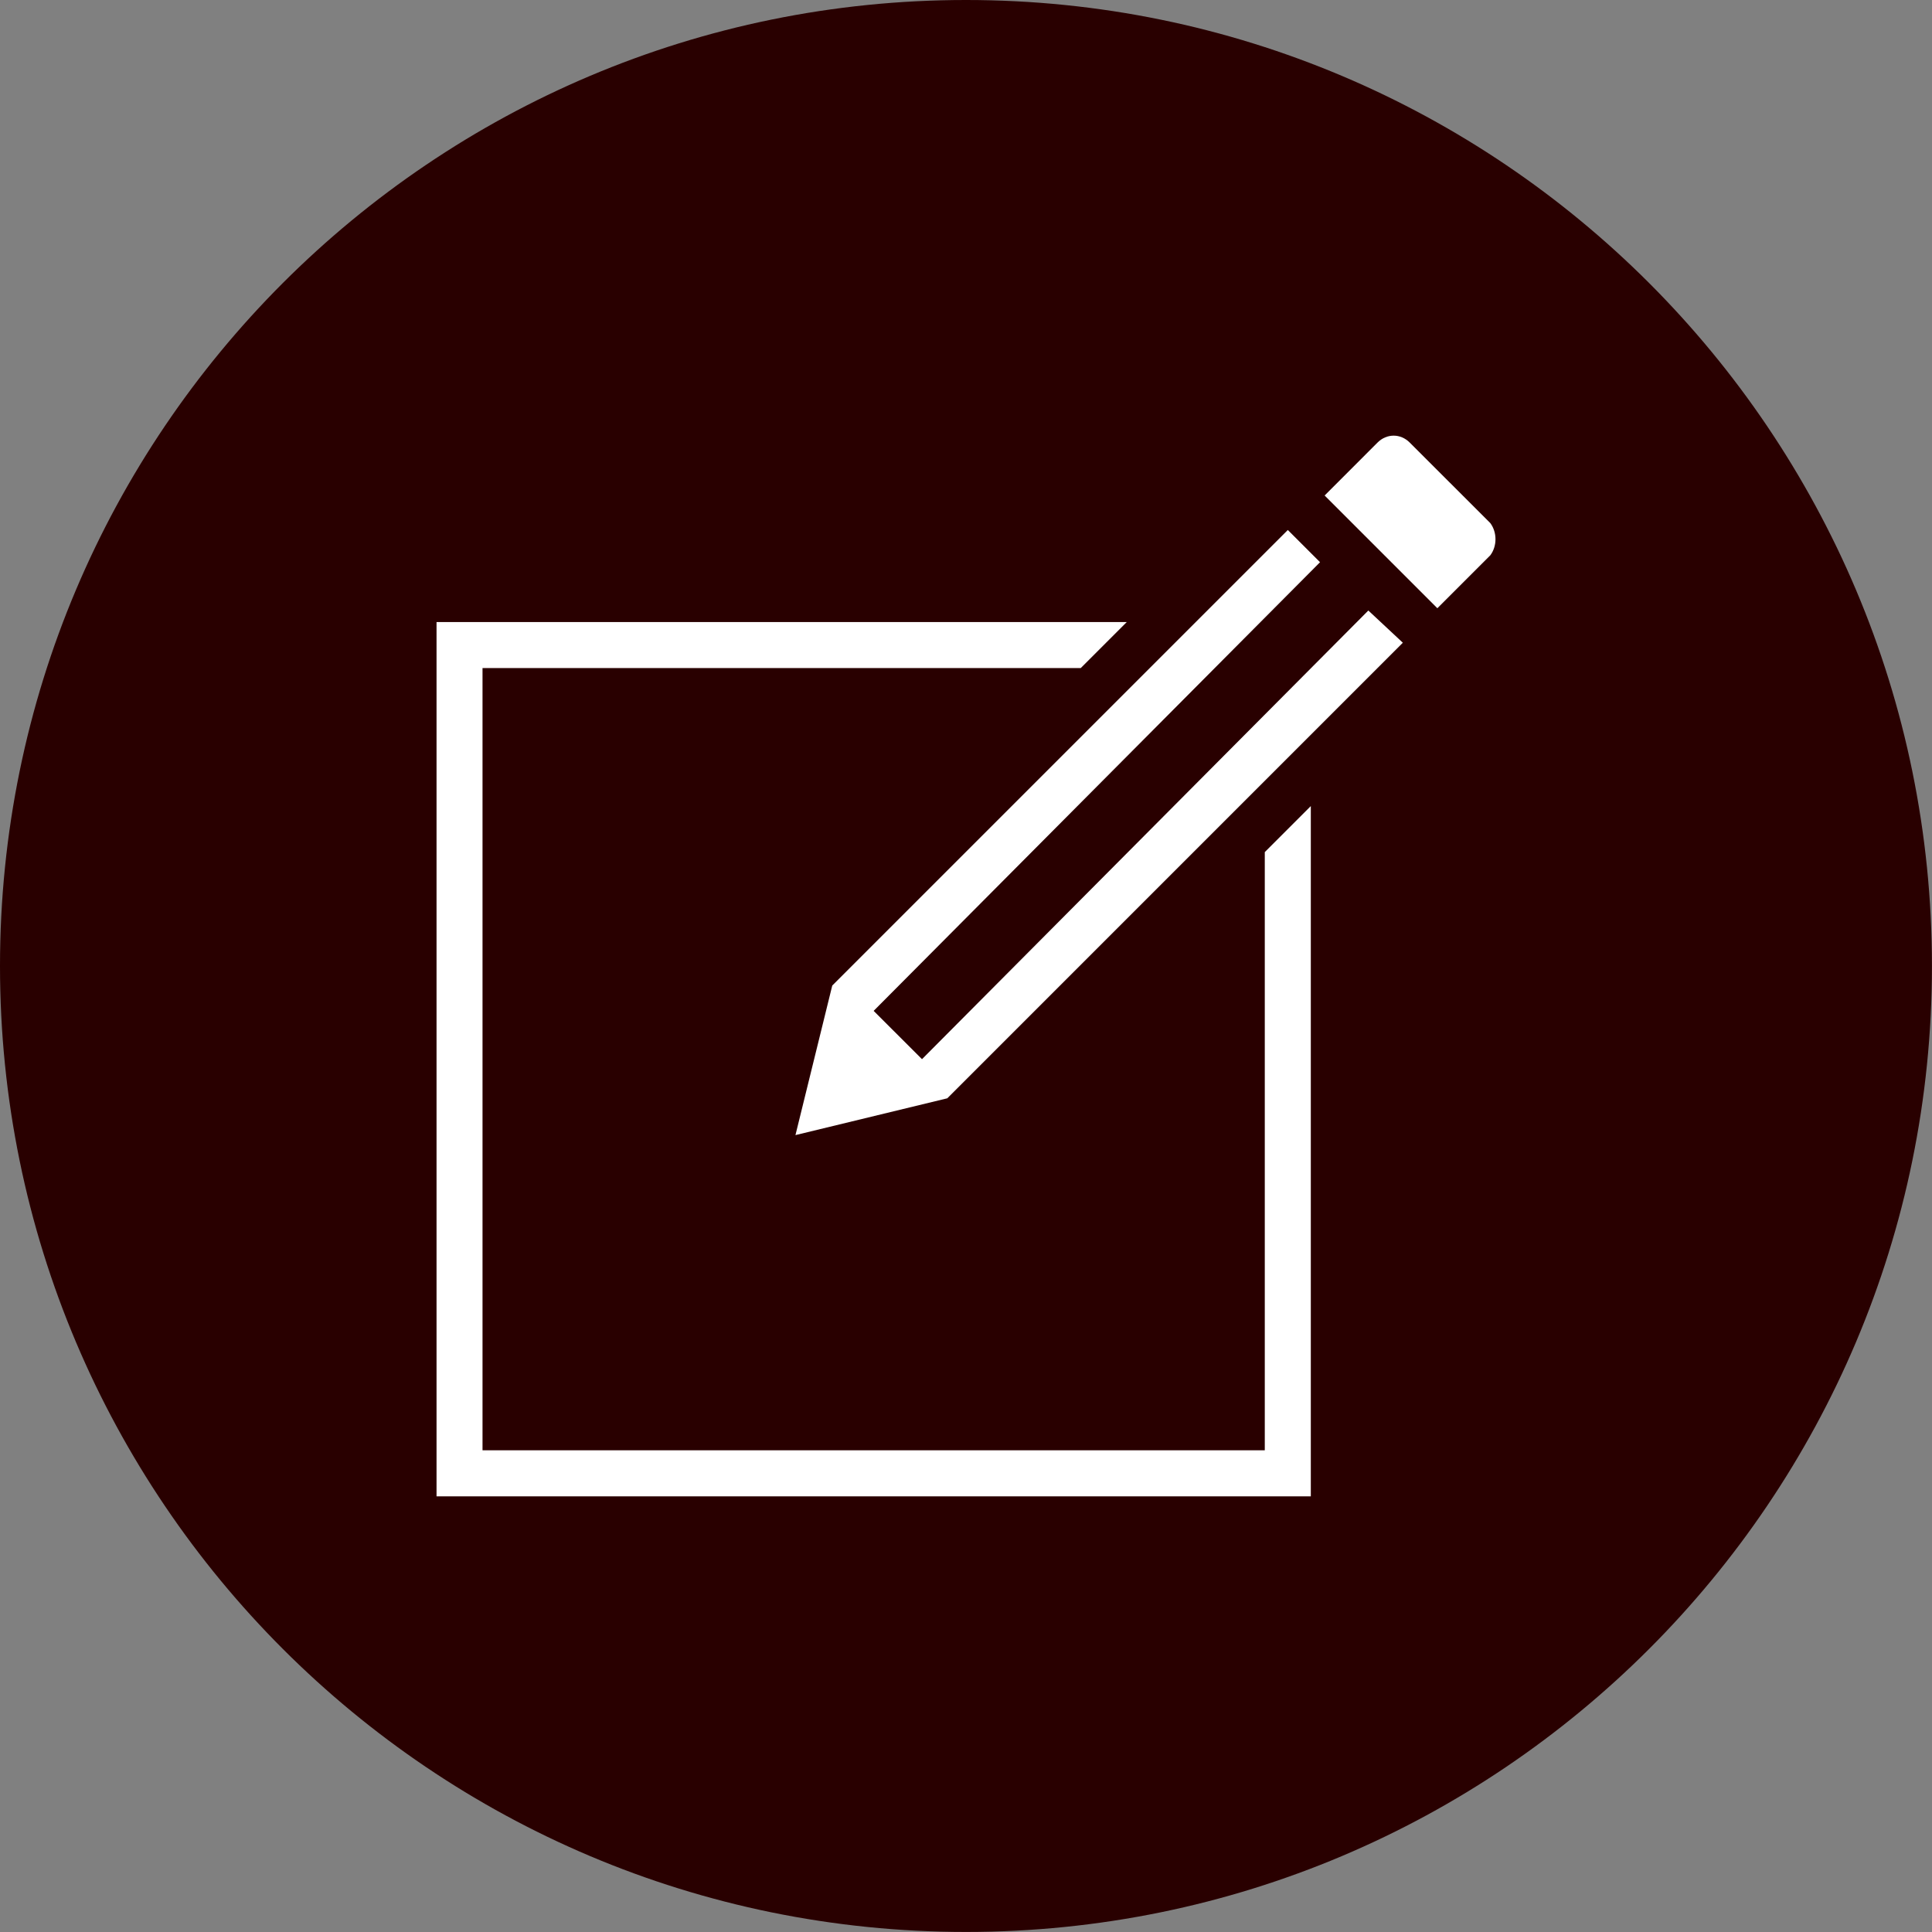 <svg width="40" height="40" viewBox="0 0 40 40" fill="none" xmlns="http://www.w3.org/2000/svg">
<rect x="0" y="0" width="40" height="40" fill="#808080" stroke="none"/>
<g clip-path="url(#clip0_58_29)">
<path d="M20 39.999C31.045 39.999 39.999 31.045 39.999 20C39.999 8.954 31.045 0 20 0C8.954 0 0 8.954 0 20C0 31.045 8.954 39.999 20 39.999Z" fill="#290000"/>
<path fill-rule="evenodd" clip-rule="evenodd" d="M9.038 12.879H23.328L22.376 13.831H9.99V30.027H26.186V17.642L27.139 16.689V30.98H9.038V12.879ZM27.33 11.64L18.088 20.929L19.089 21.929L28.33 12.64L29.044 13.307L19.613 22.739L16.469 23.501L17.231 20.405L26.663 10.973L27.33 11.64ZM30.855 10.83L29.187 9.163C28.997 8.972 28.711 8.972 28.52 9.163L27.425 10.259L29.759 12.593L30.855 11.497C30.998 11.307 30.998 11.021 30.855 10.83Z" fill="white"/>
</g>
<defs>
<clipPath id="clip0_58_29">
<rect width="40" height="40" fill="white"/>
</clipPath>
</defs>
</svg>
